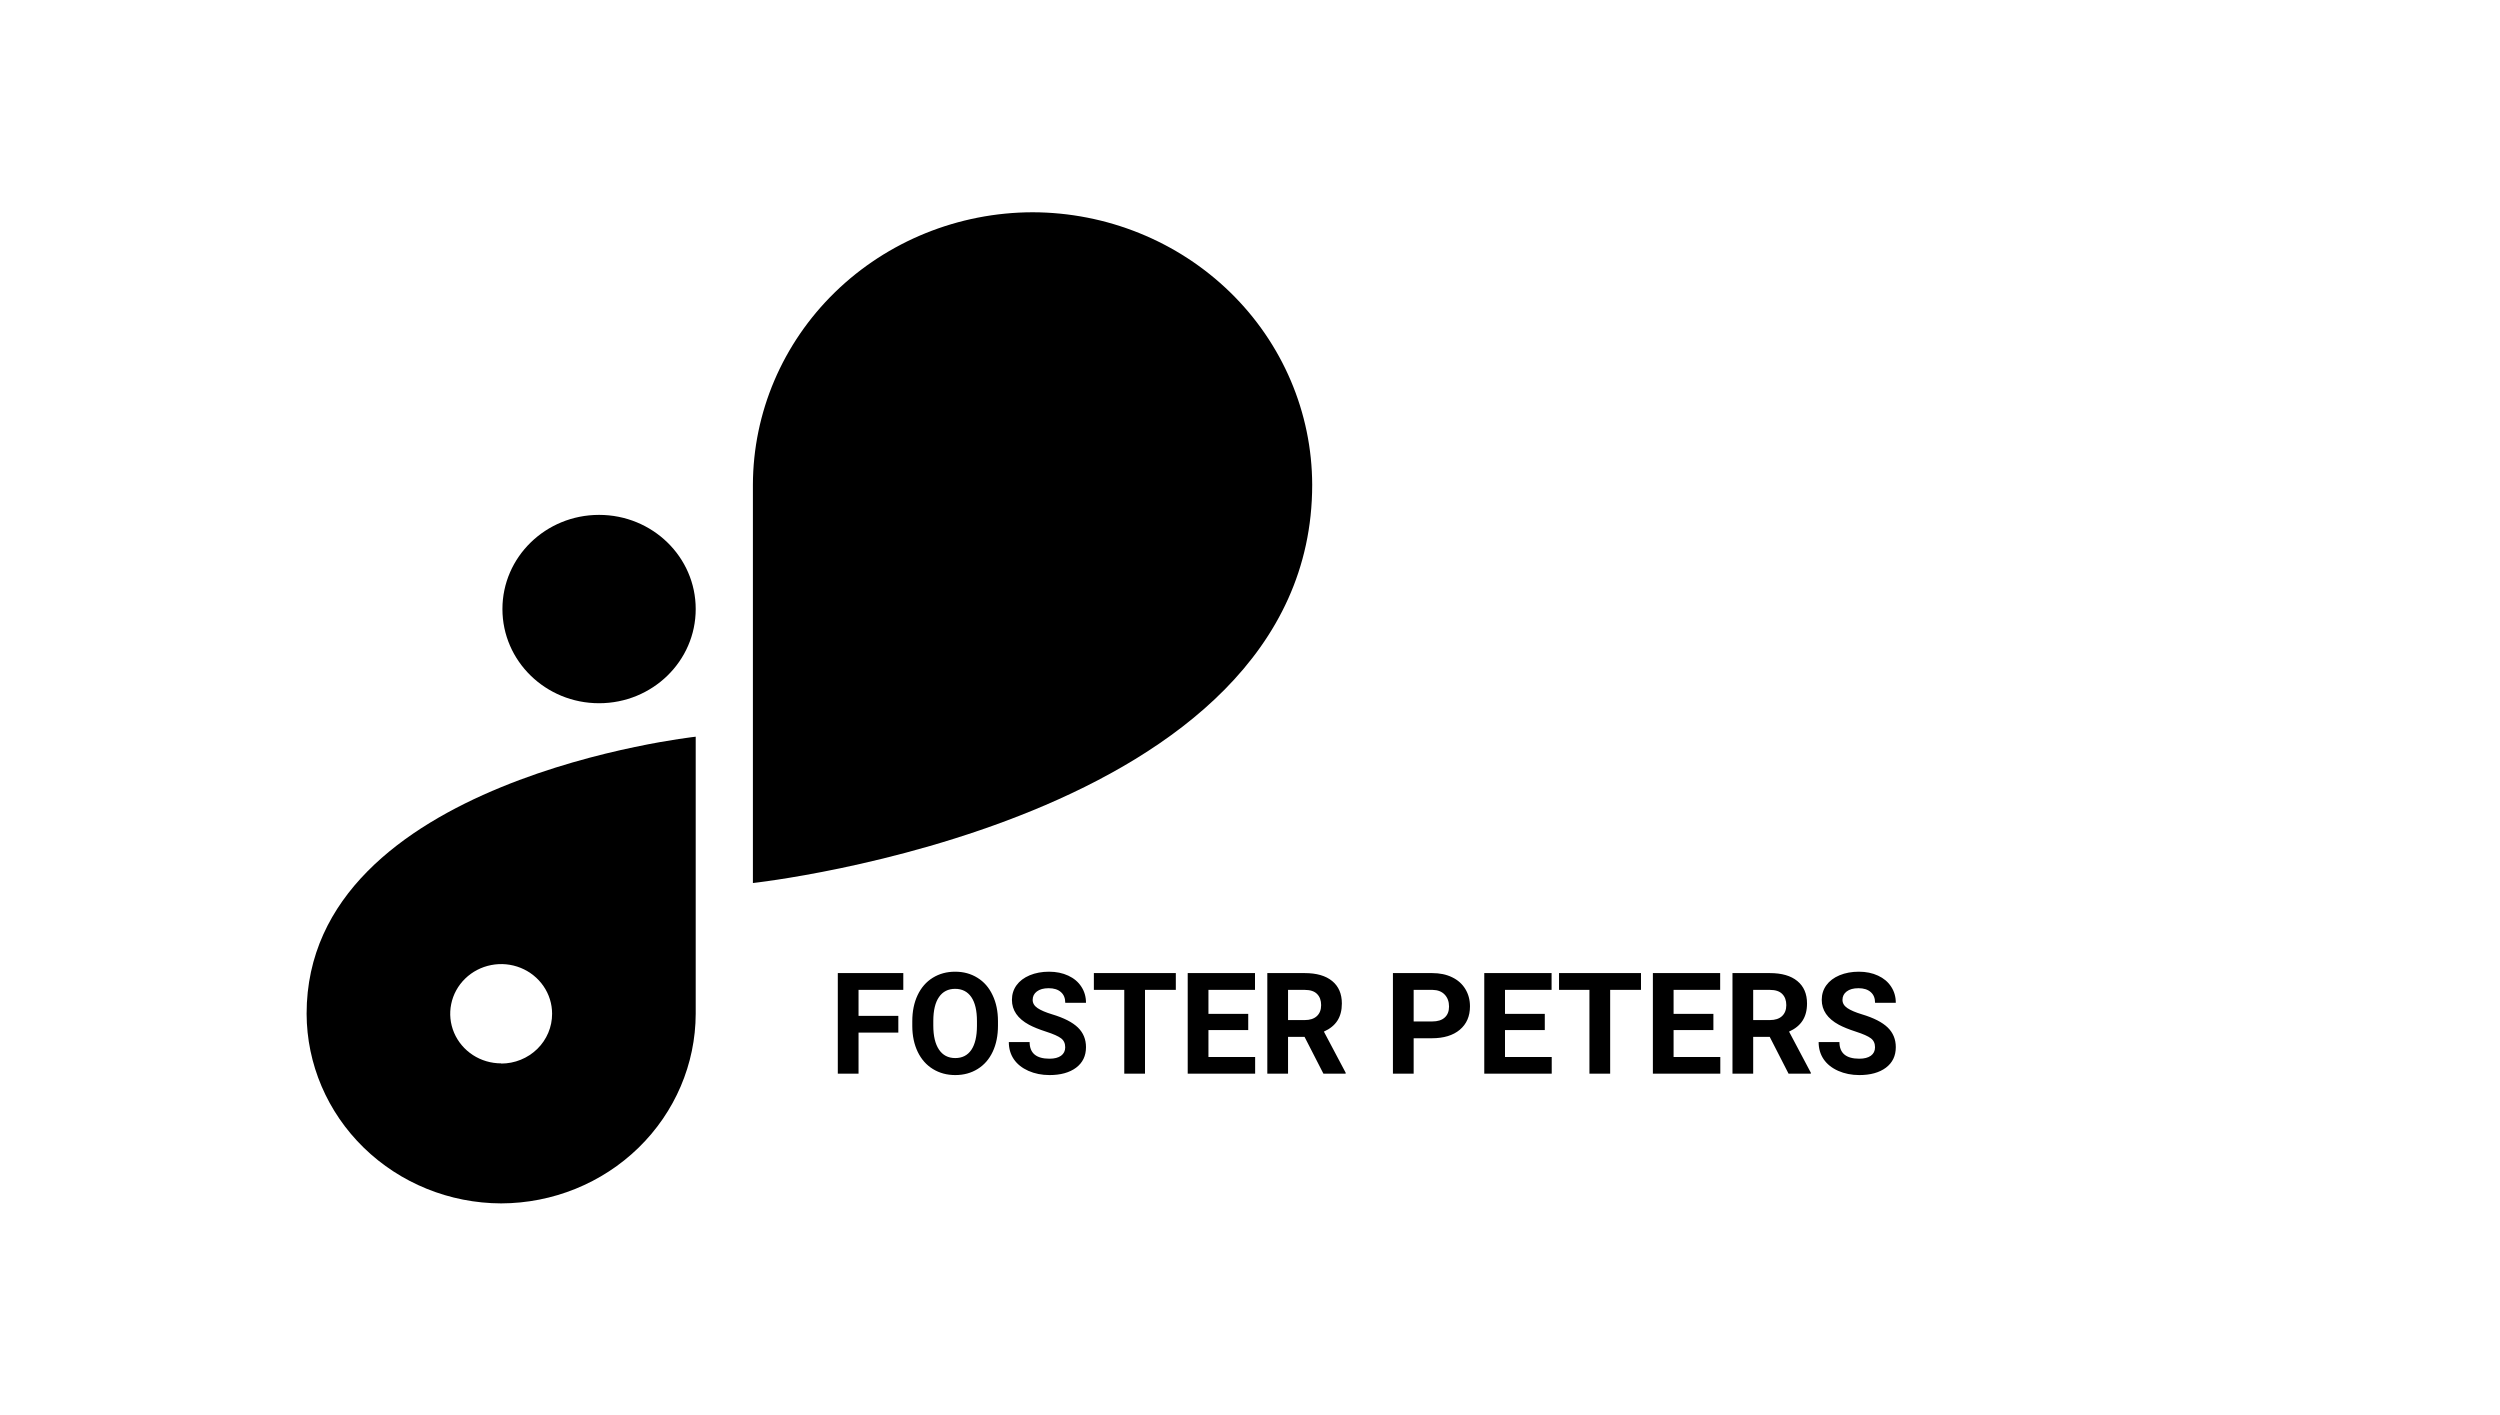 <svg width="106" height="60" viewBox="0 0 106 60" fill="none" xmlns="http://www.w3.org/2000/svg">
<path d="M25.402 21.831H25.399C23.137 21.831 21.303 23.618 21.303 25.822V25.825C21.303 28.029 23.137 29.817 25.399 29.817H25.402C27.665 29.817 29.498 28.029 29.498 25.825V25.822C29.498 23.618 27.665 21.831 25.402 21.831Z" fill="current"/>
<path d="M55.637 20.555C55.63 17.492 54.38 14.557 52.158 12.392C49.936 10.227 46.925 9.007 43.783 9V9C40.64 9.006 37.627 10.225 35.404 12.39C33.181 14.556 31.93 17.491 31.923 20.555V37.44C31.923 37.44 55.634 34.867 55.637 20.557V20.555Z" fill="current"/>
<path d="M13 42.982C13.006 45.113 13.877 47.155 15.422 48.661C16.968 50.168 19.063 51.018 21.249 51.024C23.435 51.018 25.53 50.169 27.075 48.663C28.621 47.156 29.492 45.115 29.498 42.985V31.236C29.498 31.236 13 33.028 13 42.982ZM21.249 45.087C20.822 45.087 20.404 44.964 20.049 44.733C19.694 44.501 19.417 44.173 19.253 43.788C19.09 43.403 19.047 42.98 19.131 42.572C19.214 42.163 19.42 41.788 19.722 41.494C20.024 41.199 20.409 40.999 20.828 40.918C21.247 40.836 21.681 40.878 22.076 41.037C22.471 41.197 22.808 41.467 23.045 41.813C23.283 42.159 23.409 42.566 23.409 42.982C23.41 43.259 23.355 43.534 23.247 43.79C23.139 44.047 22.98 44.28 22.78 44.476C22.579 44.672 22.34 44.828 22.078 44.934C21.815 45.041 21.534 45.095 21.249 45.095V45.087Z" fill="current"/>
<path d="M38.089 43.781H36.402V45.524H35.523V41.259H38.3V41.971H36.402V43.072H38.089V43.781ZM42.314 43.488C42.314 43.908 42.24 44.276 42.091 44.593C41.943 44.909 41.73 45.153 41.453 45.325C41.177 45.497 40.861 45.583 40.503 45.583C40.15 45.583 39.834 45.498 39.557 45.328C39.28 45.158 39.065 44.916 38.913 44.602C38.76 44.285 38.683 43.922 38.681 43.512V43.301C38.681 42.881 38.756 42.512 38.907 42.193C39.059 41.873 39.273 41.628 39.548 41.458C39.826 41.286 40.142 41.2 40.498 41.2C40.853 41.2 41.169 41.286 41.444 41.458C41.721 41.628 41.935 41.873 42.085 42.193C42.238 42.512 42.314 42.88 42.314 43.298V43.488ZM41.423 43.295C41.423 42.848 41.343 42.508 41.183 42.275C41.023 42.043 40.794 41.927 40.498 41.927C40.203 41.927 39.975 42.042 39.815 42.273C39.655 42.501 39.574 42.837 39.572 43.28V43.488C39.572 43.924 39.652 44.262 39.812 44.502C39.972 44.742 40.203 44.862 40.503 44.862C40.798 44.862 41.025 44.747 41.183 44.517C41.341 44.284 41.421 43.946 41.423 43.503V43.295ZM45.165 44.405C45.165 44.239 45.106 44.112 44.989 44.024C44.872 43.935 44.661 43.841 44.356 43.743C44.051 43.644 43.81 43.546 43.632 43.45C43.148 43.188 42.906 42.836 42.906 42.393C42.906 42.162 42.97 41.957 43.099 41.777C43.23 41.596 43.416 41.454 43.659 41.352C43.903 41.251 44.176 41.2 44.479 41.2C44.784 41.2 45.055 41.256 45.294 41.367C45.532 41.477 45.716 41.632 45.847 41.833C45.98 42.034 46.046 42.263 46.046 42.519H45.167C45.167 42.323 45.106 42.172 44.983 42.065C44.86 41.955 44.687 41.9 44.464 41.9C44.249 41.9 44.083 41.946 43.963 42.038C43.844 42.128 43.785 42.247 43.785 42.395C43.785 42.534 43.854 42.65 43.993 42.744C44.133 42.838 44.339 42.926 44.611 43.008C45.111 43.158 45.475 43.345 45.704 43.567C45.932 43.79 46.046 44.067 46.046 44.399C46.046 44.769 45.907 45.059 45.627 45.27C45.348 45.478 44.972 45.583 44.499 45.583C44.171 45.583 43.873 45.523 43.603 45.404C43.334 45.283 43.127 45.118 42.985 44.909C42.844 44.7 42.774 44.458 42.774 44.183H43.656C43.656 44.653 43.937 44.889 44.499 44.889C44.709 44.889 44.872 44.847 44.989 44.763C45.106 44.677 45.165 44.558 45.165 44.405ZM49.855 41.971H48.548V45.524H47.669V41.971H46.38V41.259H49.855V41.971ZM52.925 43.676H51.238V44.818H53.218V45.524H50.359V41.259H53.212V41.971H51.238V42.987H52.925V43.676ZM55.313 43.963H54.613V45.524H53.734V41.259H55.319C55.823 41.259 56.211 41.371 56.485 41.596C56.758 41.82 56.895 42.138 56.895 42.548C56.895 42.839 56.831 43.082 56.705 43.277C56.58 43.471 56.389 43.625 56.133 43.74L57.056 45.483V45.524H56.113L55.313 43.963ZM54.613 43.251H55.322C55.542 43.251 55.713 43.195 55.834 43.084C55.956 42.971 56.016 42.815 56.016 42.618C56.016 42.417 55.959 42.259 55.843 42.144C55.73 42.028 55.555 41.971 55.319 41.971H54.613V43.251ZM59.939 44.022V45.524H59.06V41.259H60.724C61.044 41.259 61.326 41.317 61.568 41.435C61.812 41.552 61.999 41.719 62.13 41.935C62.261 42.15 62.327 42.395 62.327 42.671C62.327 43.089 62.183 43.419 61.896 43.661C61.611 43.901 61.215 44.022 60.709 44.022H59.939ZM59.939 43.31H60.724C60.956 43.31 61.133 43.255 61.254 43.145C61.377 43.036 61.439 42.88 61.439 42.677C61.439 42.468 61.377 42.299 61.254 42.17C61.131 42.041 60.961 41.975 60.745 41.971H59.939V43.31ZM65.499 43.676H63.812V44.818H65.793V45.524H62.933V41.259H65.787V41.971H63.812V42.987H65.499V43.676ZM69.578 41.971H68.271V45.524H67.392V41.971H66.103V41.259H69.578V41.971ZM72.648 43.676H70.96V44.818H72.941V45.524H70.082V41.259H72.935V41.971H70.96V42.987H72.648V43.676ZM75.036 43.963H74.335V45.524H73.457V41.259H75.041C75.545 41.259 75.934 41.371 76.207 41.596C76.481 41.82 76.618 42.138 76.618 42.548C76.618 42.839 76.554 43.082 76.427 43.277C76.302 43.471 76.112 43.625 75.856 43.74L76.779 45.483V45.524H75.835L75.036 43.963ZM74.335 43.251H75.044C75.265 43.251 75.436 43.195 75.557 43.084C75.678 42.971 75.739 42.815 75.739 42.618C75.739 42.417 75.681 42.259 75.566 42.144C75.453 42.028 75.278 41.971 75.041 41.971H74.335V43.251ZM79.501 44.405C79.501 44.239 79.442 44.112 79.325 44.024C79.207 43.935 78.997 43.841 78.692 43.743C78.387 43.644 78.146 43.546 77.968 43.45C77.484 43.188 77.242 42.836 77.242 42.393C77.242 42.162 77.306 41.957 77.435 41.777C77.566 41.596 77.752 41.454 77.995 41.352C78.239 41.251 78.512 41.2 78.815 41.2C79.12 41.2 79.391 41.256 79.629 41.367C79.868 41.477 80.052 41.632 80.183 41.833C80.316 42.034 80.382 42.263 80.382 42.519H79.503C79.503 42.323 79.442 42.172 79.319 42.065C79.196 41.955 79.023 41.9 78.8 41.9C78.585 41.9 78.418 41.946 78.299 42.038C78.18 42.128 78.121 42.247 78.121 42.395C78.121 42.534 78.19 42.65 78.329 42.744C78.469 42.838 78.675 42.926 78.947 43.008C79.447 43.158 79.811 43.345 80.04 43.567C80.268 43.79 80.382 44.067 80.382 44.399C80.382 44.769 80.243 45.059 79.963 45.27C79.684 45.478 79.308 45.583 78.835 45.583C78.507 45.583 78.209 45.523 77.939 45.404C77.669 45.283 77.463 45.118 77.321 44.909C77.18 44.7 77.11 44.458 77.11 44.183H77.992C77.992 44.653 78.273 44.889 78.835 44.889C79.044 44.889 79.207 44.847 79.325 44.763C79.442 44.677 79.501 44.558 79.501 44.405Z" fill="current"/>
</svg>
